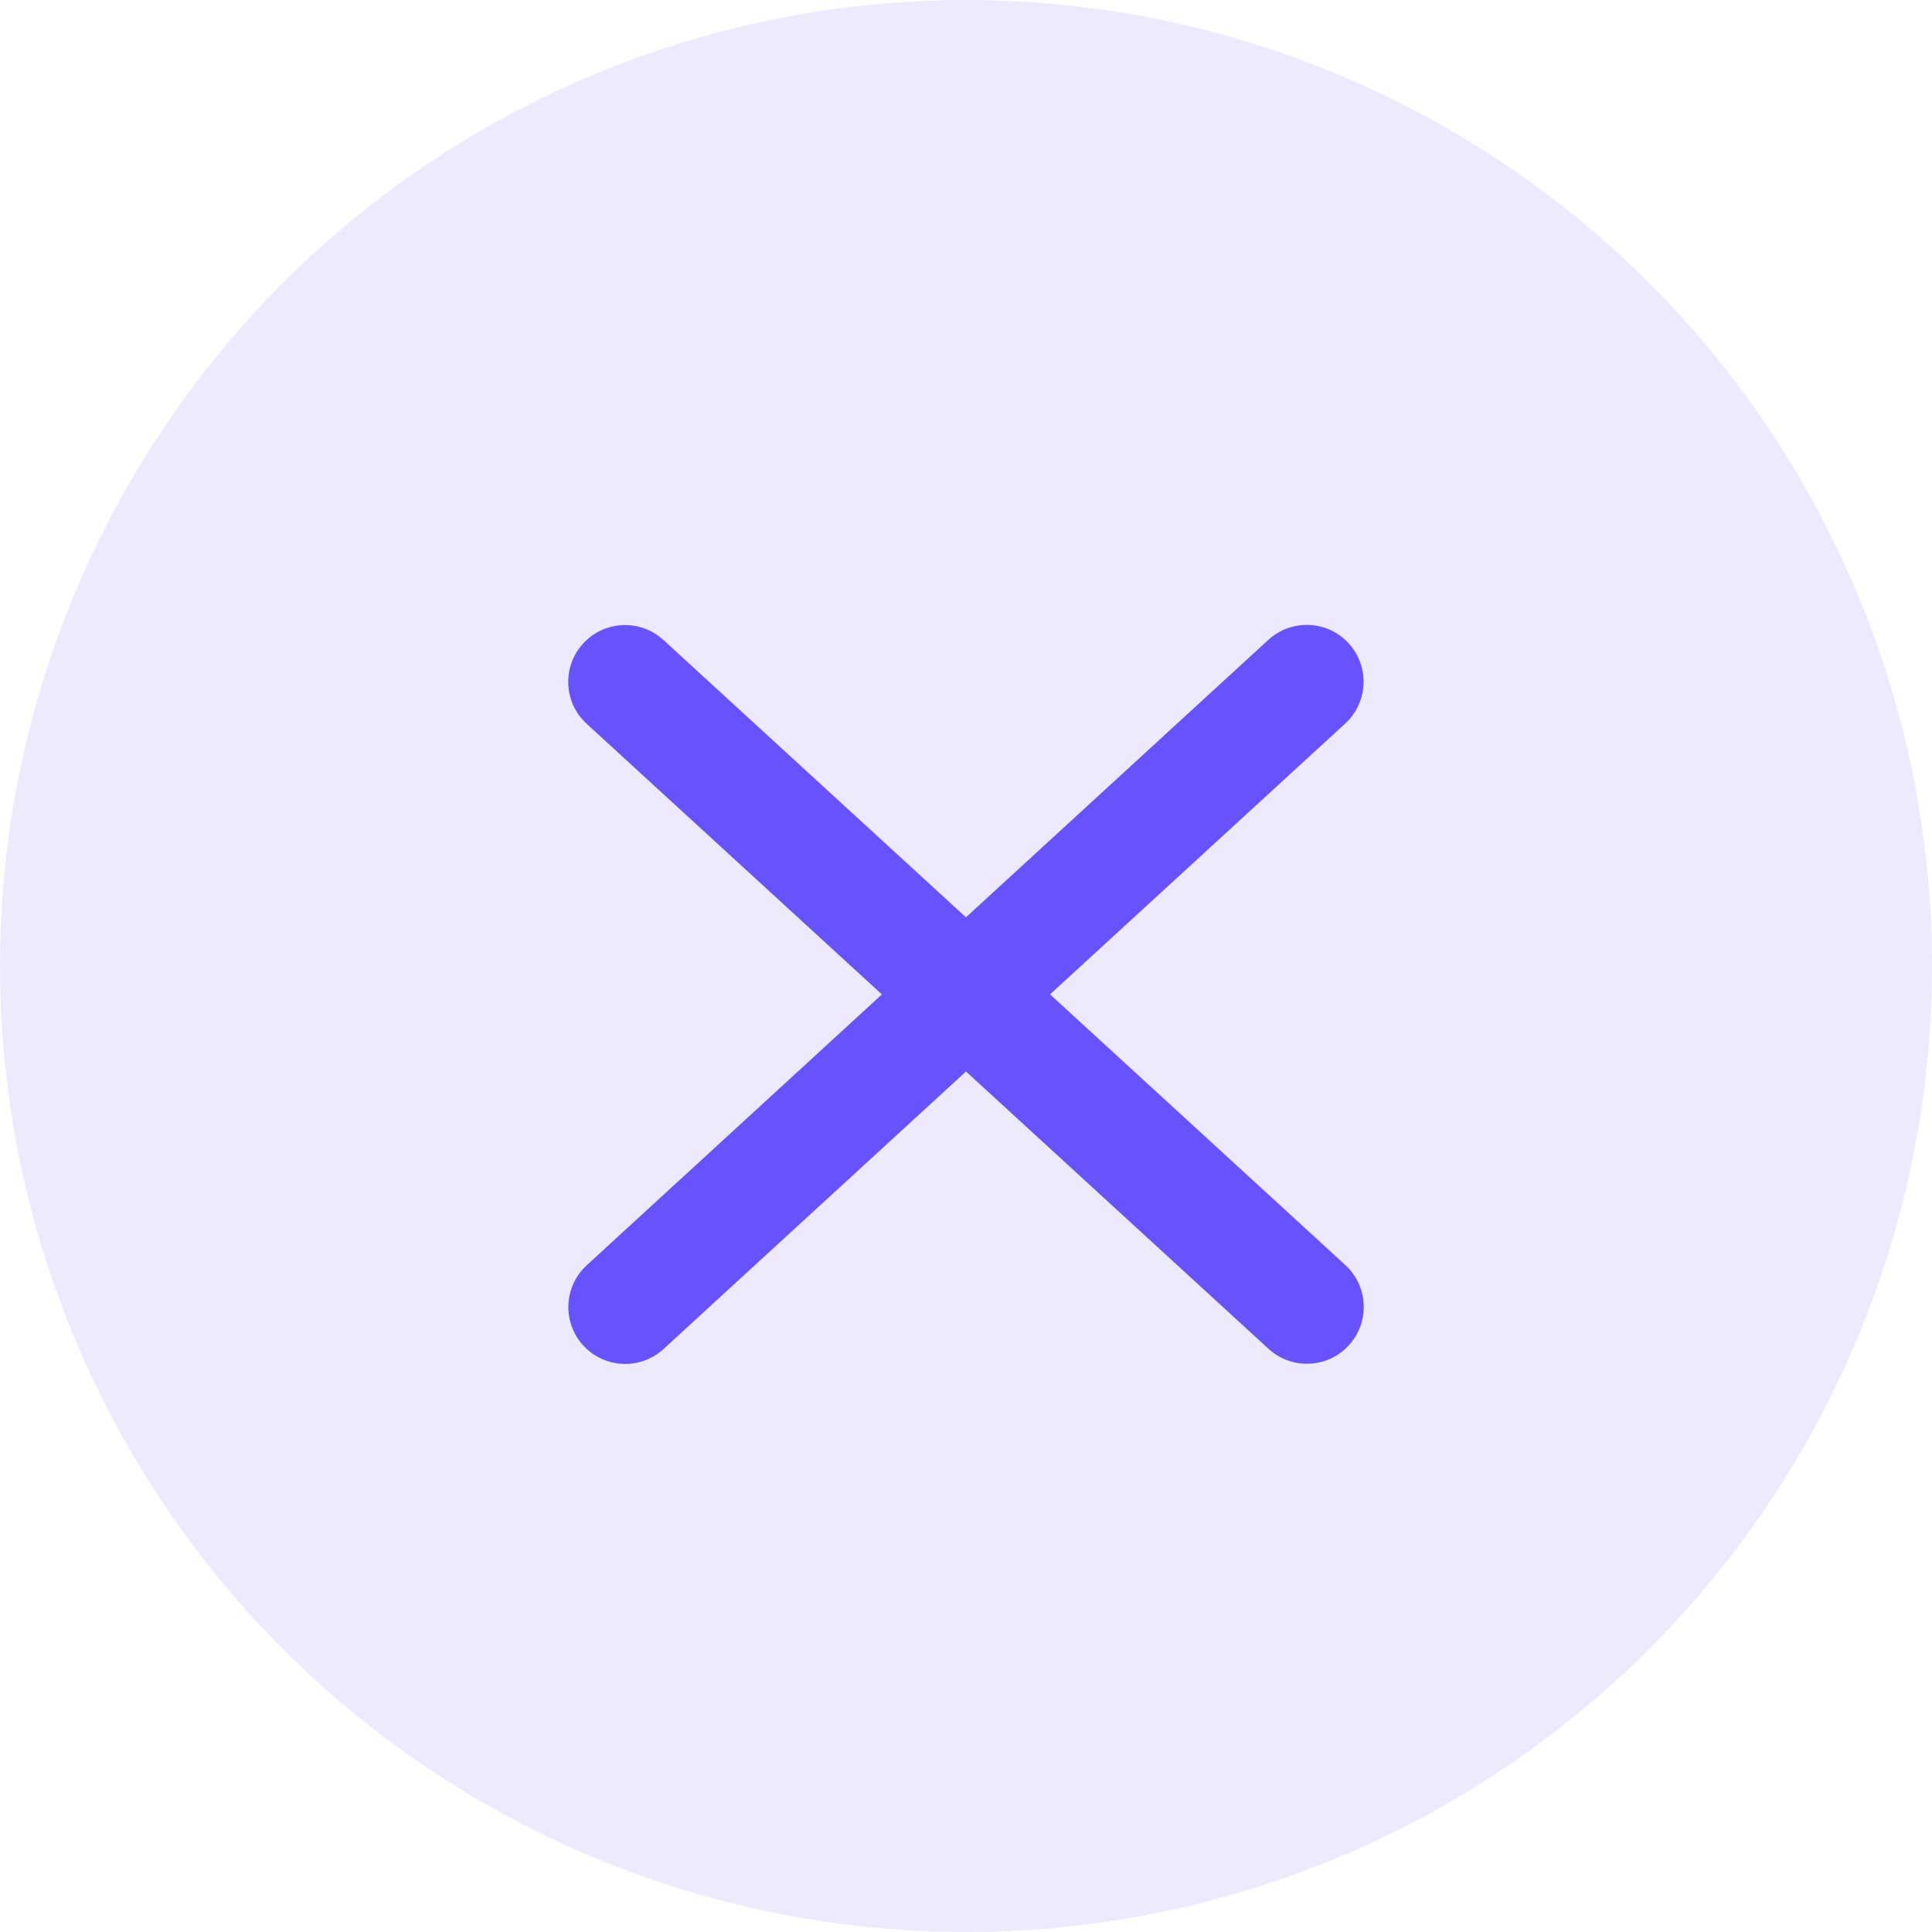 <svg width="34" height="34" viewBox="0 0 34 34" fill="none" xmlns="http://www.w3.org/2000/svg">
<circle cx="17" cy="17" r="17" fill="#6851FF" fill-opacity="0.12"/>
<path fill-rule="evenodd" clip-rule="evenodd" d="M10.263 11.324C10.636 10.917 11.269 10.89 11.676 11.263L23.676 22.263C24.083 22.636 24.11 23.269 23.737 23.676C23.364 24.083 22.731 24.11 22.324 23.737L10.324 12.737C9.917 12.364 9.89 11.731 10.263 11.324Z" fill="#6851FF"/>
<path d="M11.002 23.003L22.997 11.997" stroke="#6851FF" stroke-width="2" stroke-linecap="round"/>
</svg>
